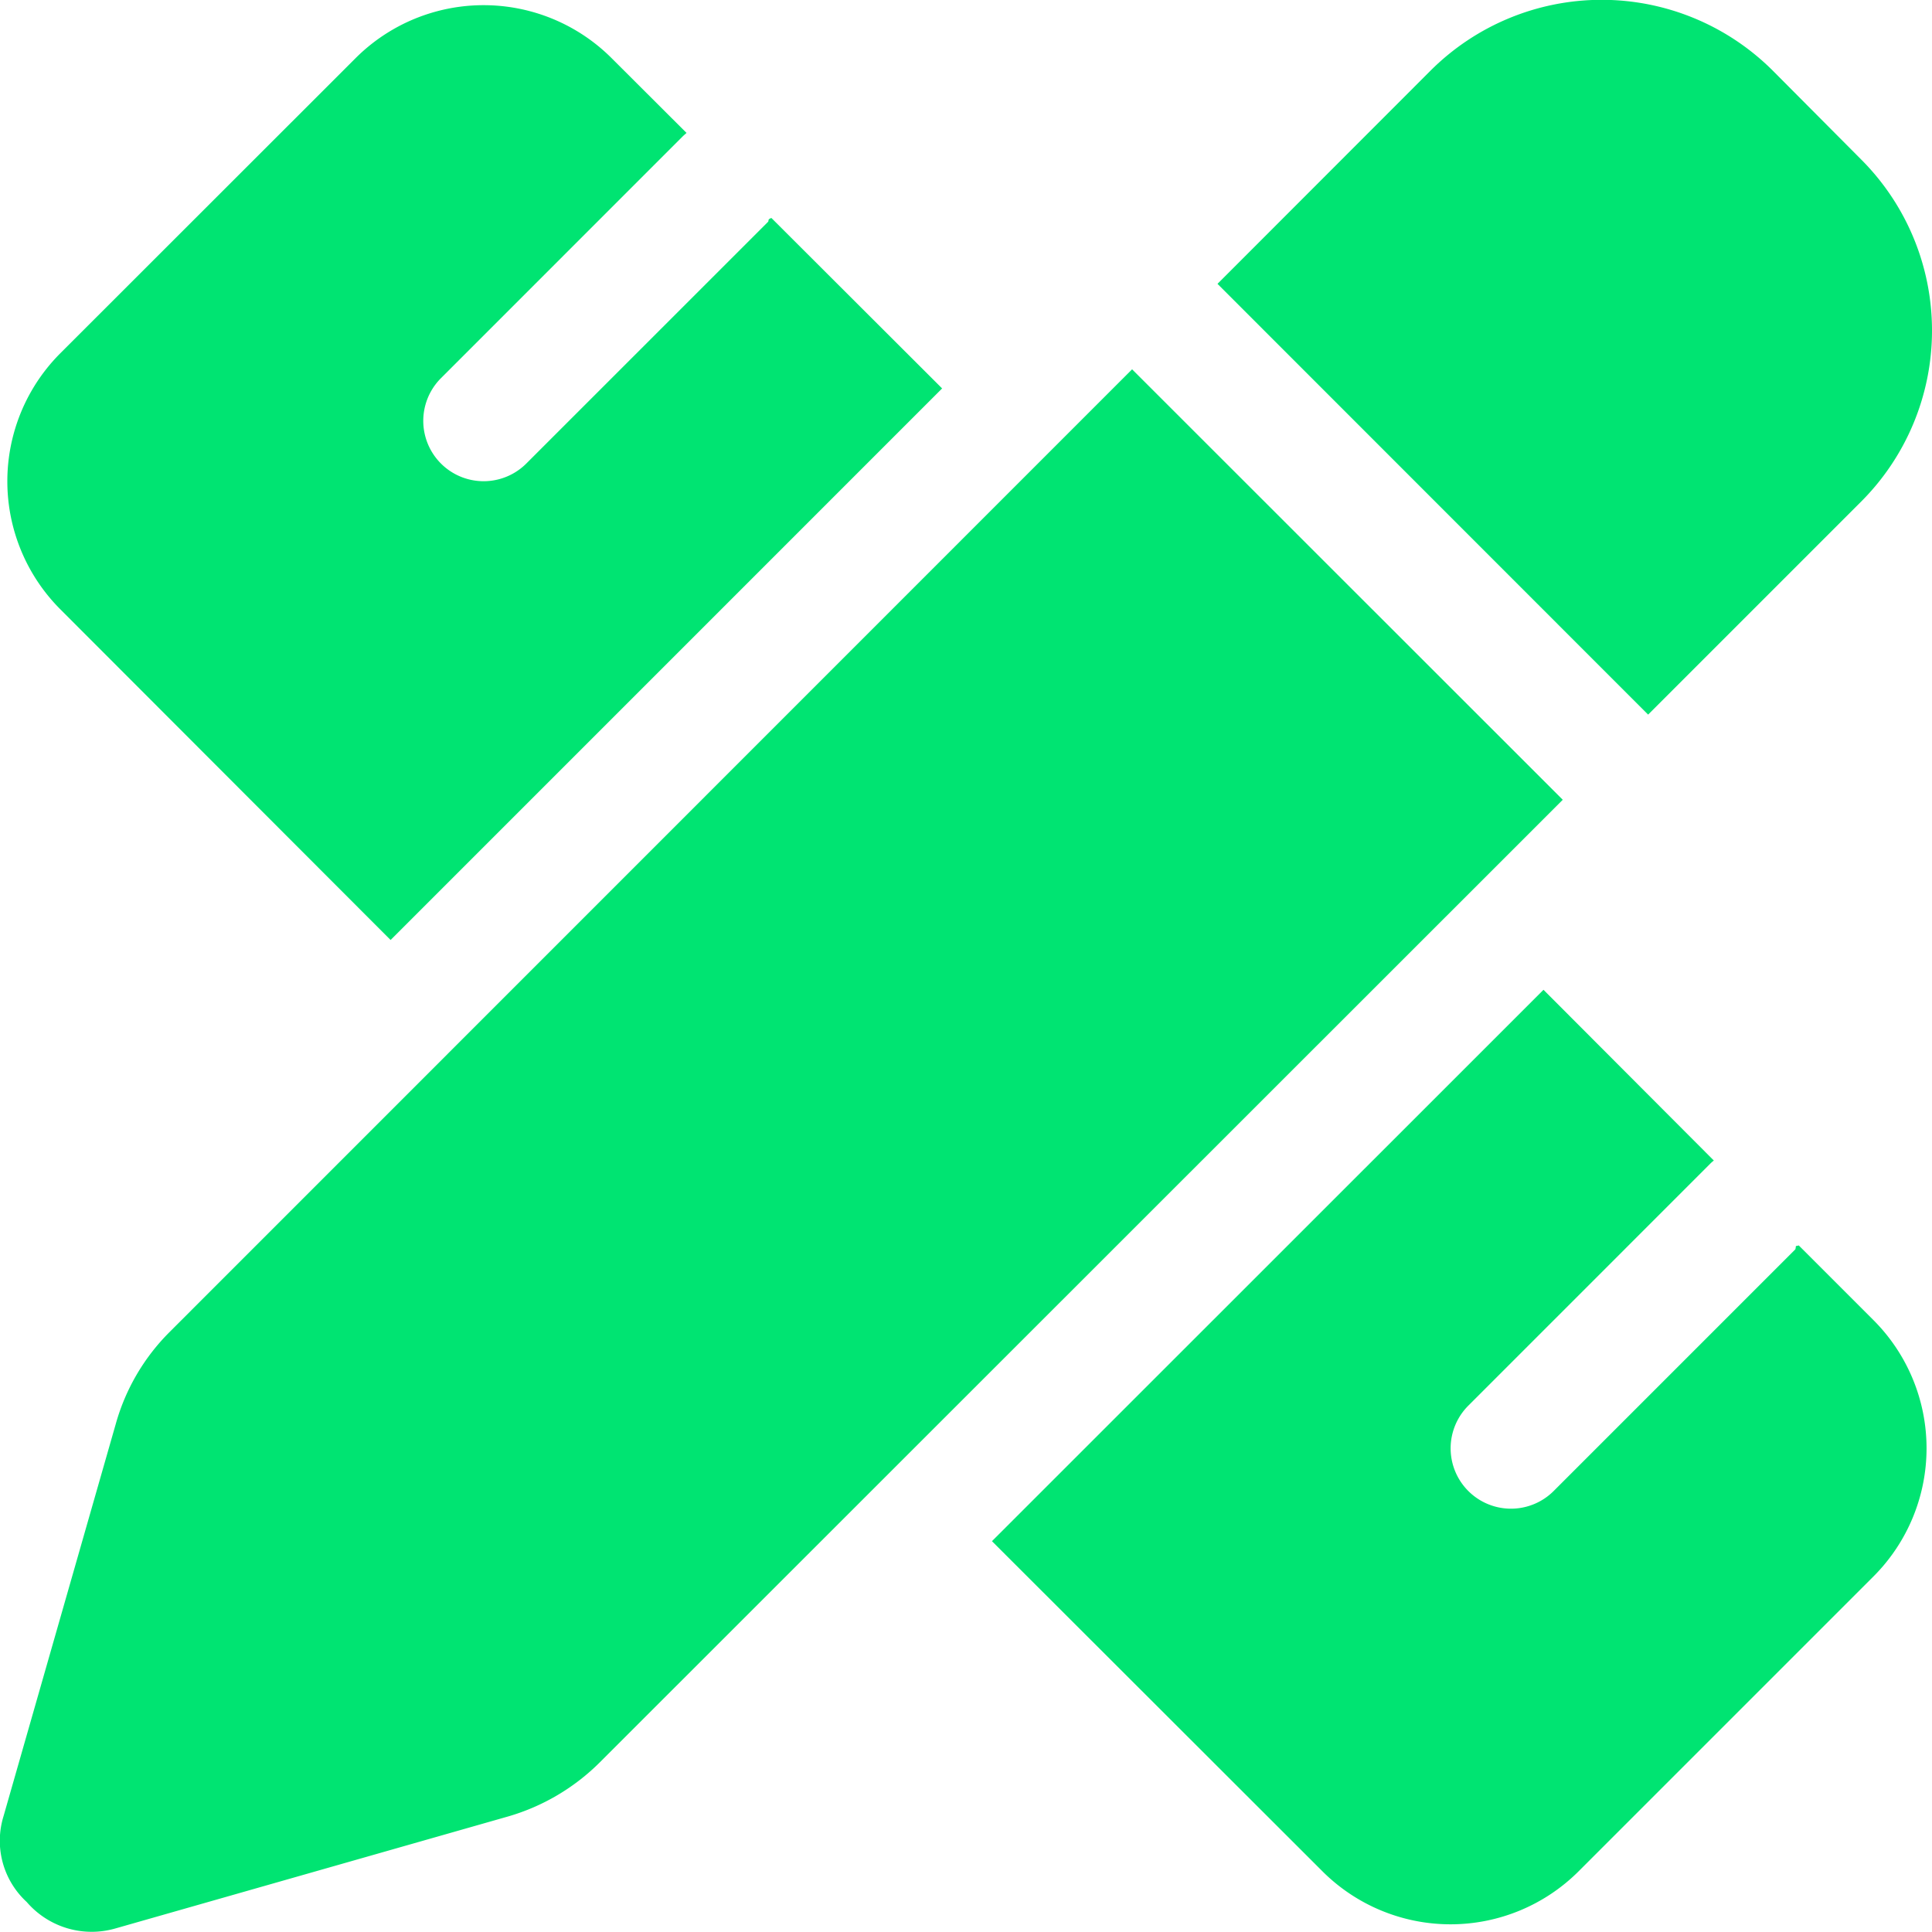 <svg xmlns="http://www.w3.org/2000/svg" width="50.002" height="50" viewBox="0 0 50.002 50">
  <path id="pen" d="M48.169,4.7a6.261,6.261,0,0,1,0,8.853l-5.514,5.514L31.51,7.918,37.024,2.4a6.267,6.267,0,0,1,8.857,0ZM4.389,35.046,29.3,10.13,40.446,21.271l-24.92,24.91a5.547,5.547,0,0,1-2.366,1.4l-10.169,2.9a2.218,2.218,0,0,1-2.3-.684,2.151,2.151,0,0,1-.6-2.219L3,37.412A5.42,5.42,0,0,1,4.389,35.046ZM24.383,10.625,10.109,24.9,1.564,16.344a4.688,4.688,0,0,1,0-6.632L9.2,2.08a4.688,4.688,0,0,1,6.632,0l1.936,1.932c-.029.028-.068.059-.1.091l-6.257,6.258a1.562,1.562,0,0,0,2.209,2.209l6.257-6.256c.029-.031-.02-.065.088-.1ZM44.356,30.608a.794.794,0,0,0-.1.088L38,36.953a1.562,1.562,0,0,0,2.209,2.209l6.257-6.257c.029-.117-.02-.068.088-.1l1.936,1.936a4.691,4.691,0,0,1,0,6.628l-7.635,7.635a4.691,4.691,0,0,1-6.628,0l-8.554-8.545L39.947,26.189Z" transform="translate(0 -0.572)" fill="#00e472"/>
</svg>
